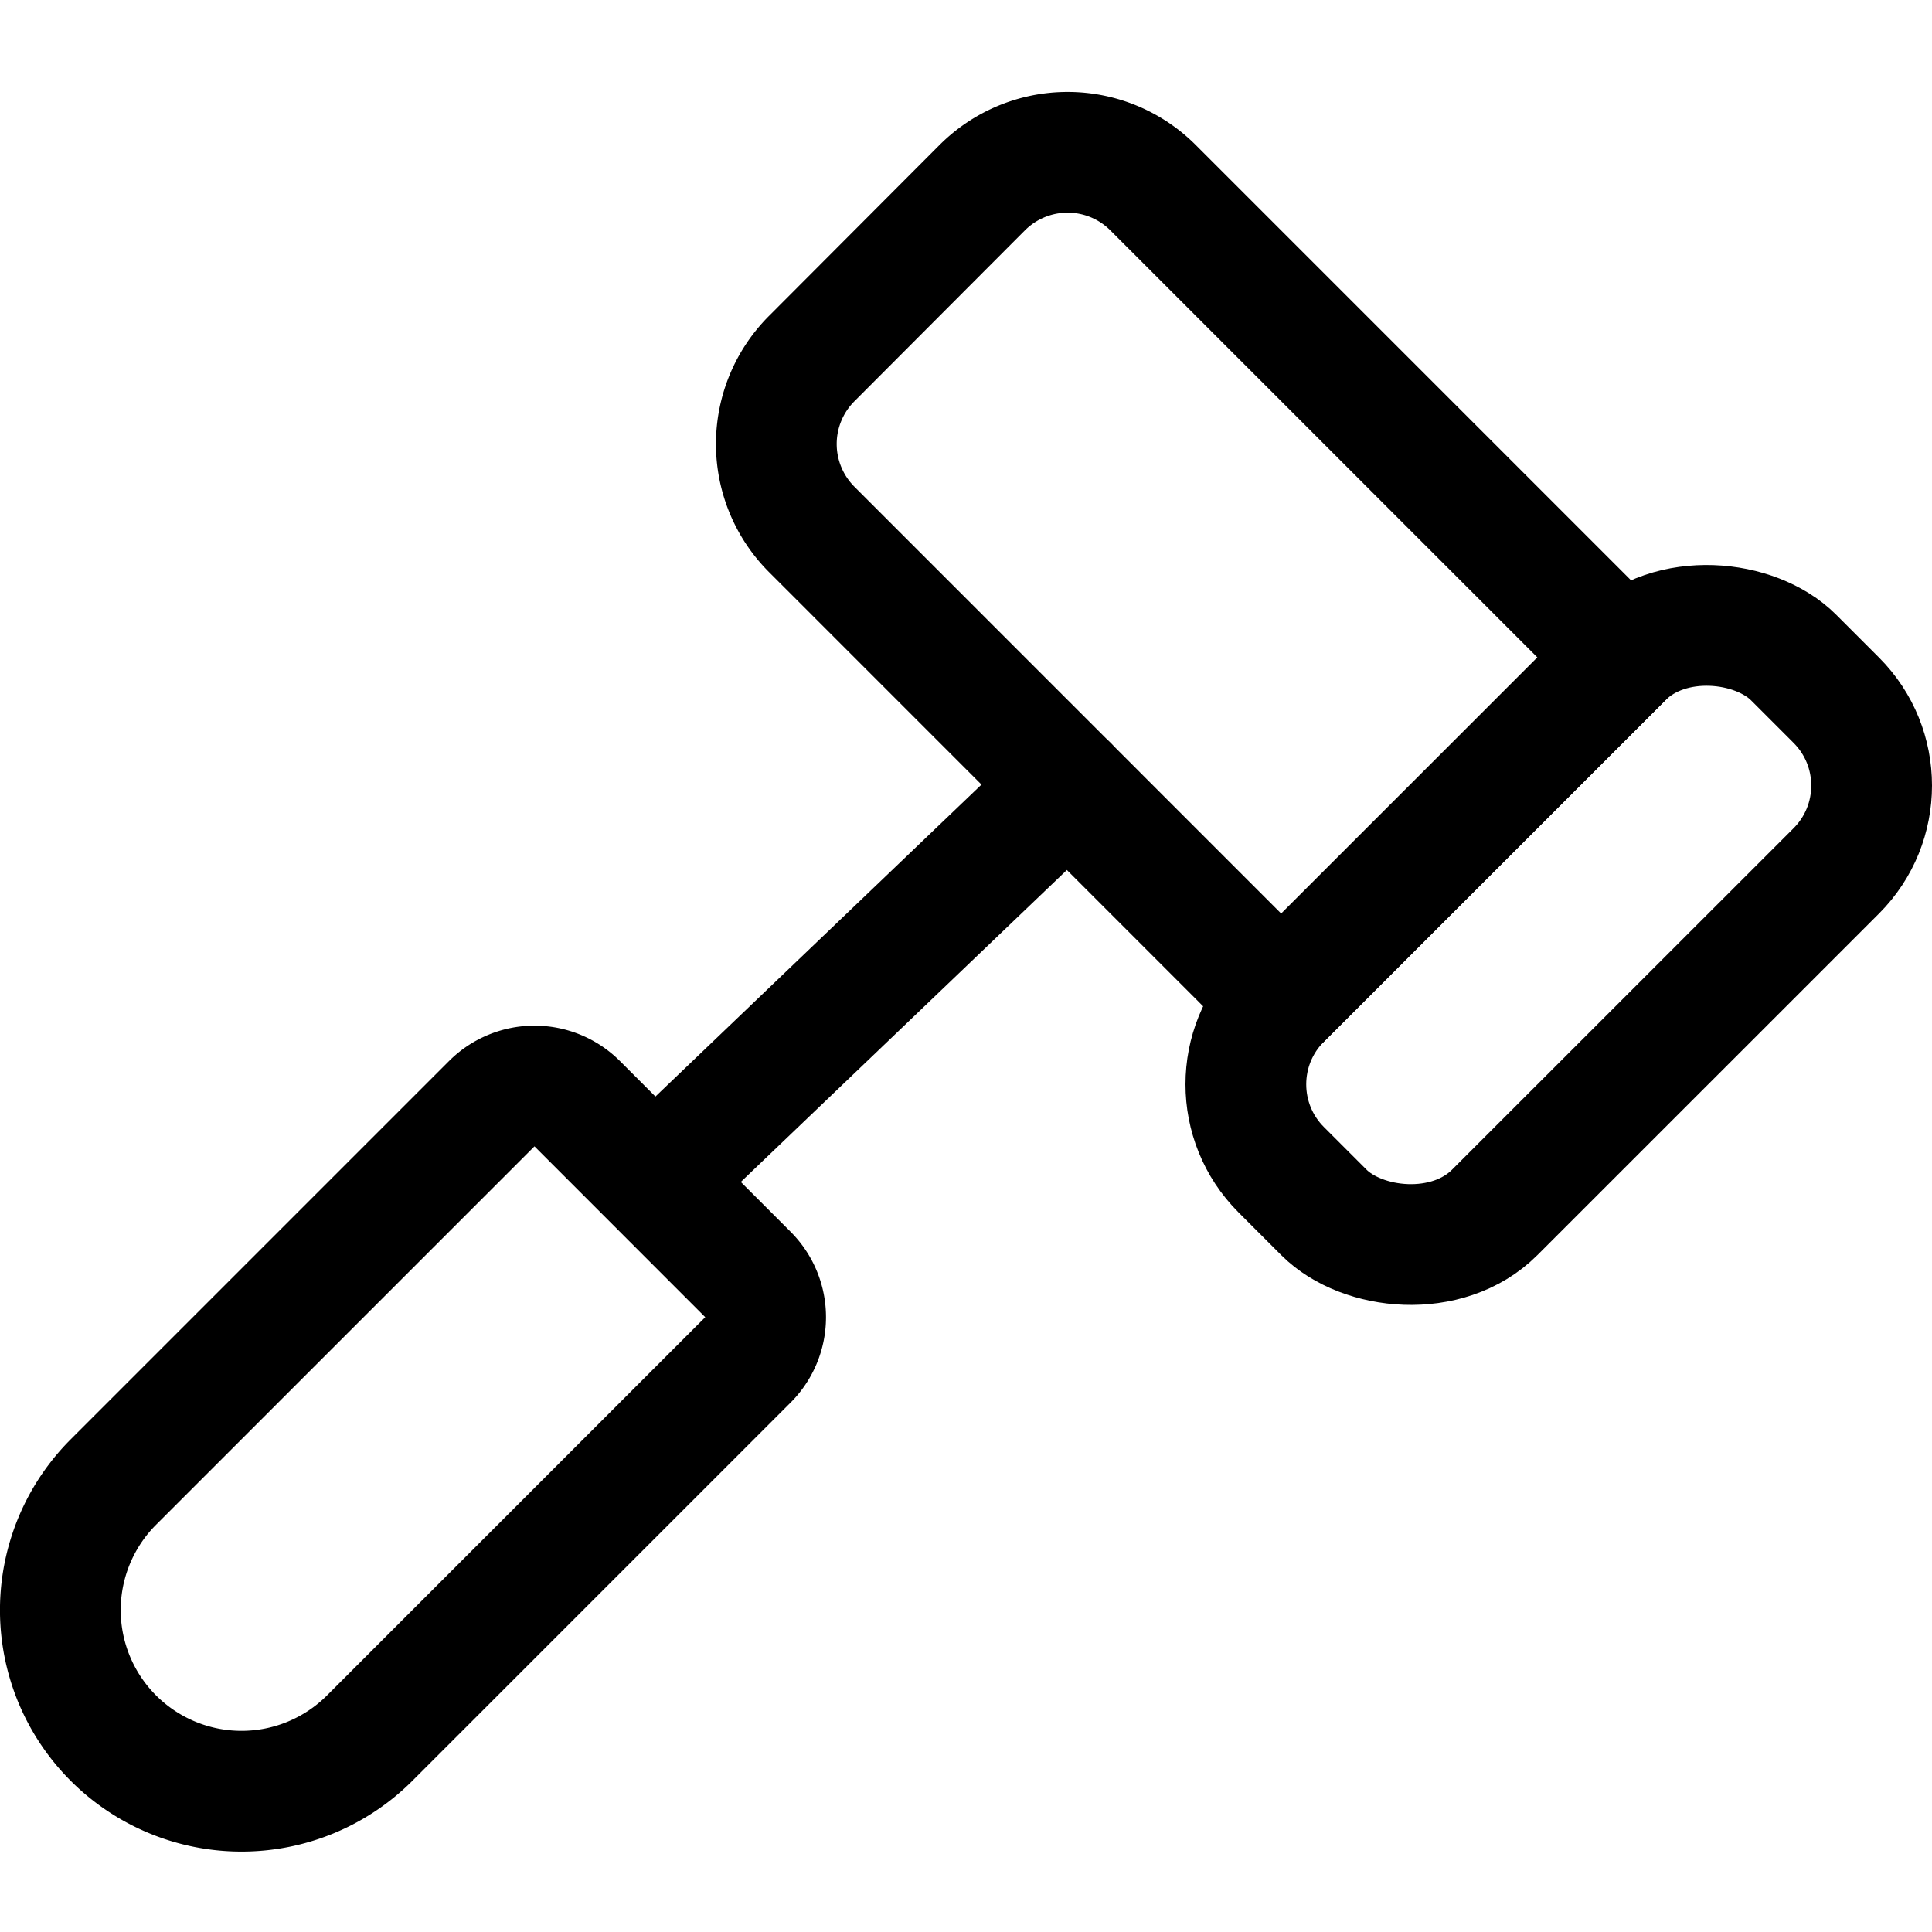 <svg xmlns="http://www.w3.org/2000/svg" width="24" height="24" viewBox="0 0 24 24"><defs><style>.a{fill:none;stroke:#000;stroke-linecap:round;stroke-linejoin:round;stroke-width:1.5px}</style></defs><path d="M1.409 21.592a2.249 2.249 0 0 1 0-3.182l4.7-4.7a.752.752 0 0 1 1.061 0l2.121 2.122a.75.75 0 0 1 0 1.061l-4.7 4.7a2.251 2.251 0 0 1-3.182-.001M14.325 2.333l5.834 5.834-4.243 4.243-5.833-5.834a1.5 1.5 0 0 1 0-2.121L12.2 2.333a1.5 1.5 0 0 1 2.125 0" class="a"/><rect width="9" height="3.75" x="14.864" y="9.739" class="a" rx="1.5" ry="1.5" transform="rotate(-44.992 19.364 11.615)"/><path d="m13.265 9.758-5.131 4.909" class="a"/></svg>